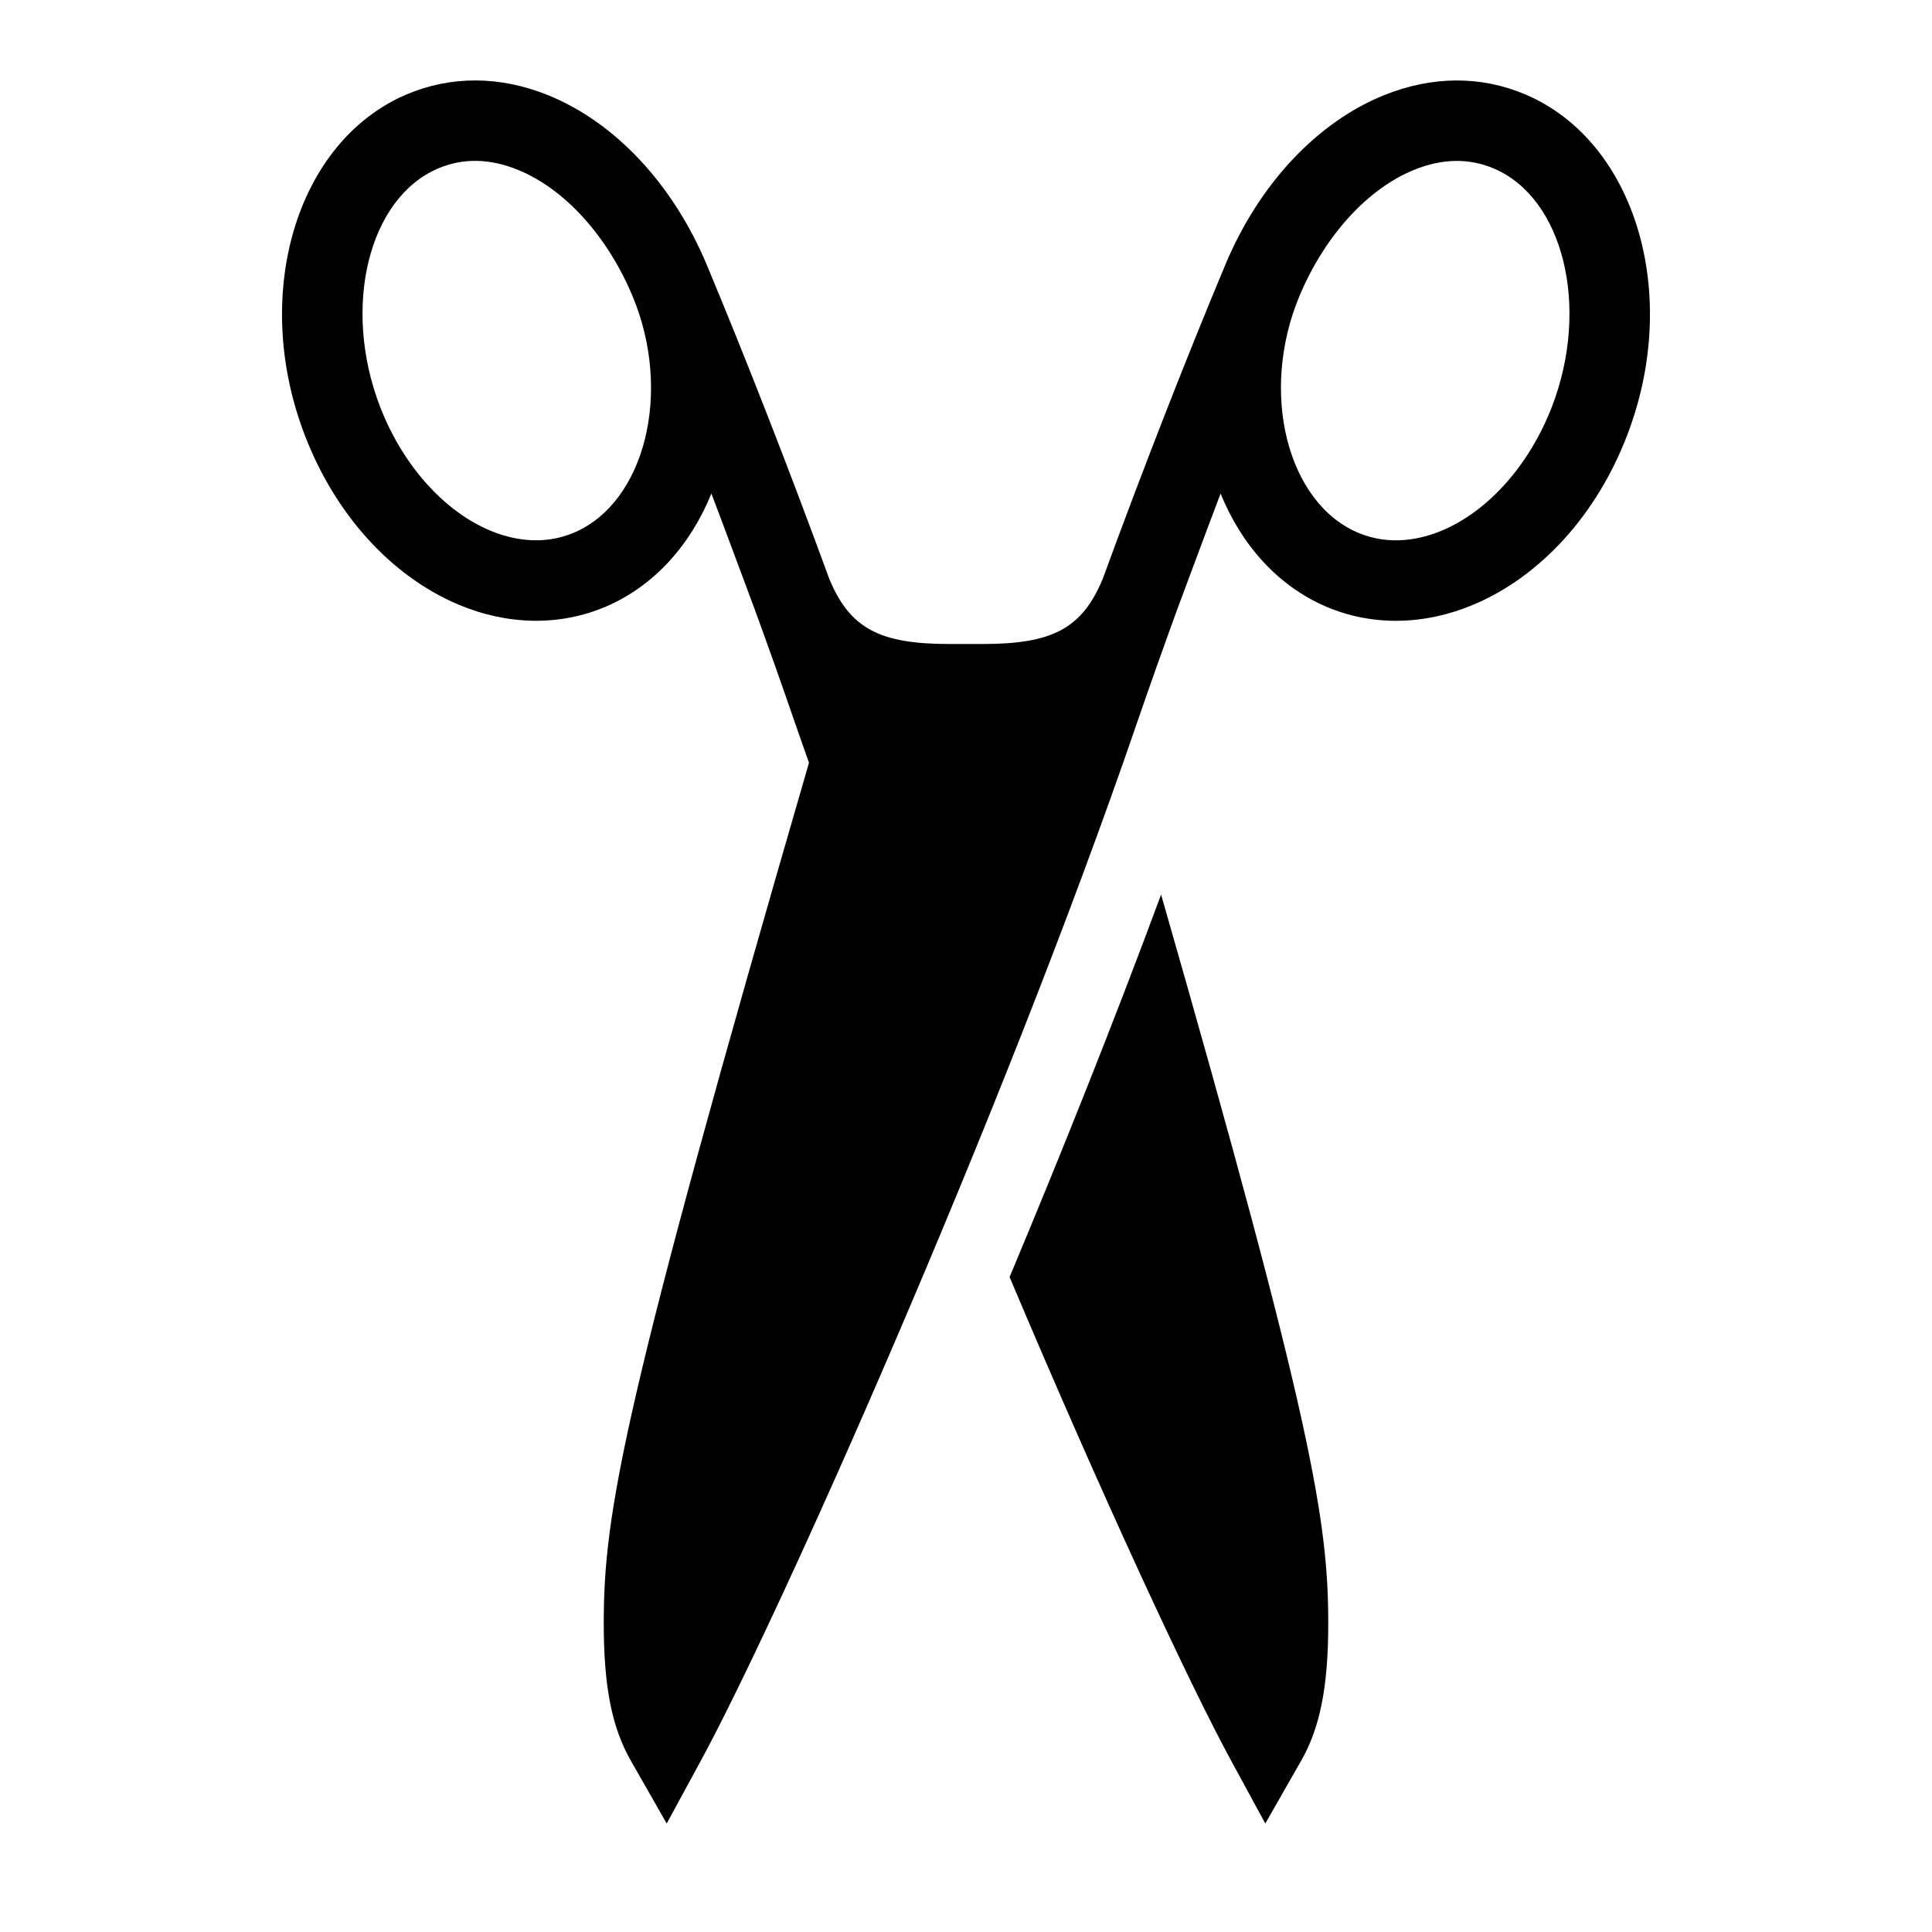 <?xml version="1.0" encoding="utf-8"?>
<!-- Generator: Adobe Illustrator 16.0.0, SVG Export Plug-In . SVG Version: 6.00 Build 0)  -->
<!DOCTYPE svg PUBLIC "-//W3C//DTD SVG 1.1//EN" "http://www.w3.org/Graphics/SVG/1.1/DTD/svg11.dtd">
<svg version="1.1" id="Layer_1" xmlns="http://www.w3.org/2000/svg" xmlns:xlink="http://www.w3.org/1999/xlink" x="0px" y="0px"
	 width="48px" height="48px" viewBox="0 0 48 48" enable-background="new 0 0 48 48" xml:space="preserve">
<g>
	<path d="M37.904,2.349L37.904,2.349c-1.111-0.473-2.33-0.466-3.526,0.019c-1.667,0.677-3.104,2.216-3.94,4.221
		c-1.012,2.421-2.087,5.183-3.043,7.798C26.882,15.616,26.146,16,24.417,16h-0.833c-1.729,0-2.466-0.384-2.979-1.614
		c-0.956-2.615-2.031-5.377-3.042-7.798c-0.837-2.005-2.274-3.543-3.941-4.221c-1.196-0.485-2.415-0.491-3.526-0.019l0,0
		C7.363,3.516,6.23,7.31,7.57,10.805c0.753,1.969,2.143,3.505,3.813,4.213c1.228,0.52,2.528,0.54,3.665,0.055
		c1.208-0.516,2.11-1.539,2.626-2.811c0.33,0.86,1.026,2.75,1.061,2.834c0.364,0.995,0.709,1.968,1.026,2.892
		c0.108,0.315,0.226,0.642,0.338,0.962C15.457,34.94,15,37.608,15,40.334c0,1.564,0.201,2.585,0.674,3.412l0.89,1.559l0.857-1.577
		c1.899-3.495,7.449-15.922,10.817-25.739c0.317-0.924,0.663-1.897,1.026-2.892c0.034-0.084,0.731-1.974,1.061-2.834
		c0.517,1.271,1.418,2.294,2.627,2.811c1.137,0.485,2.437,0.465,3.664-0.055c1.671-0.708,3.061-2.244,3.813-4.213
		C41.77,7.31,40.637,3.516,37.904,2.349z M14.263,13.233c-0.81,0.344-1.588,0.159-2.099-0.057c-1.155-0.49-2.174-1.644-2.727-3.087
		c-0.943-2.462-0.282-5.165,1.444-5.902c0.616-0.264,1.285-0.254,1.987,0.033c1.16,0.471,2.224,1.644,2.848,3.138
		C16.709,9.734,16.029,12.479,14.263,13.233z M38.563,10.09c-0.553,1.443-1.571,2.597-2.727,3.087
		c-0.511,0.216-1.289,0.4-2.099,0.057c-1.767-0.754-2.446-3.499-1.454-5.875c0.624-1.494,1.688-2.667,2.848-3.138
		c0.702-0.287,1.371-0.296,1.987-0.033C38.845,4.925,39.505,7.628,38.563,10.09z"/>
	<path d="M25.083,31.728c2.29,5.425,4.448,10.072,5.496,12l0.857,1.577l0.89-1.559C32.799,42.919,33,41.898,33,40.334
		c0-2.528-0.393-5.008-4.153-18.108C27.677,25.386,26.369,28.658,25.083,31.728z"/>
</g>
</svg>
